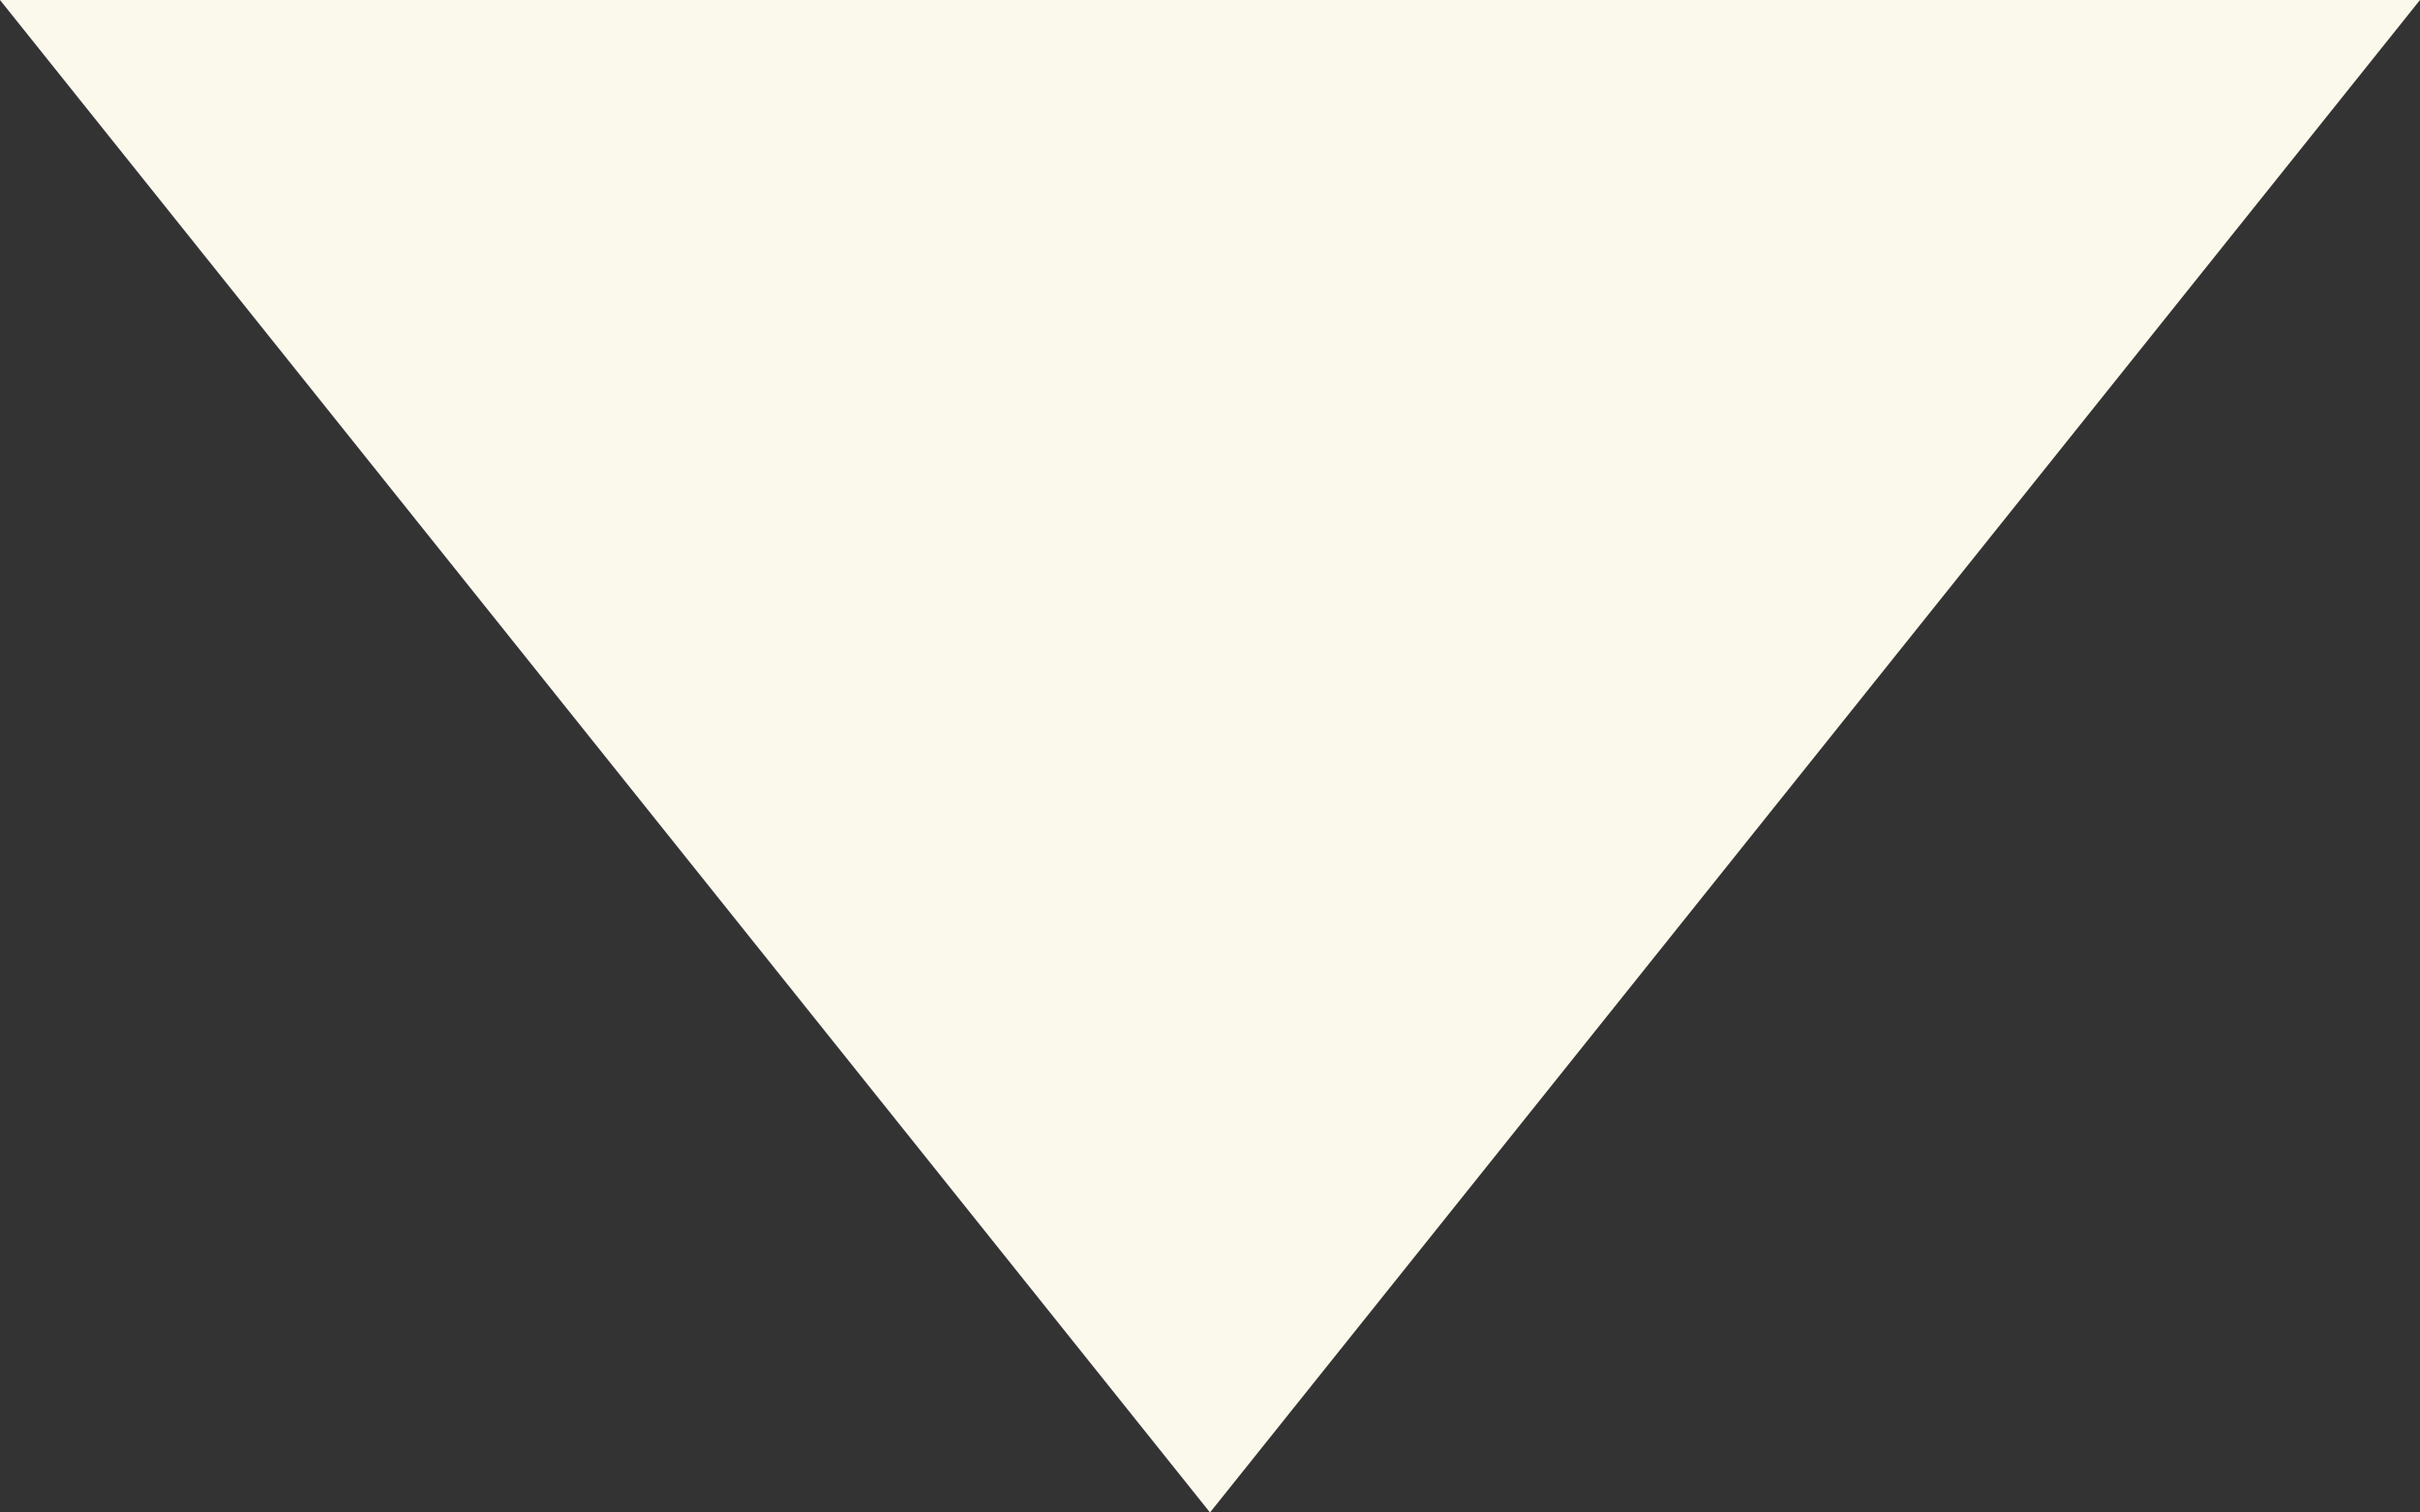<?xml version="1.0" encoding="UTF-8"?>
<svg width="16px" height="10px" viewBox="0 0 16 10" version="1.1" xmlns="http://www.w3.org/2000/svg" xmlns:xlink="http://www.w3.org/1999/xlink">
    <rect x="0" y="0" width="16" height="10" fill="#333333" stroke="none"/>
    <!-- Generator: Sketch 50.2 (55047) - http://www.bohemiancoding.com/sketch -->
    <title>Triangle</title>
    <desc>Created with Sketch.</desc>
    <defs></defs>
    <g id="Production-Detail" stroke="none" stroke-width="1" fill="none" fill-rule="evenodd">
        <g id="D_ProductionDetail_V1-1" transform="translate(-632, -795)" fill="#FBF8EC">
            <polygon id="Triangle" transform="translate(640, 800) scale(1, -1) translate(-640, -800) " points="640 795 648 805 632 805"></polygon>
        </g>
    </g>
</svg>